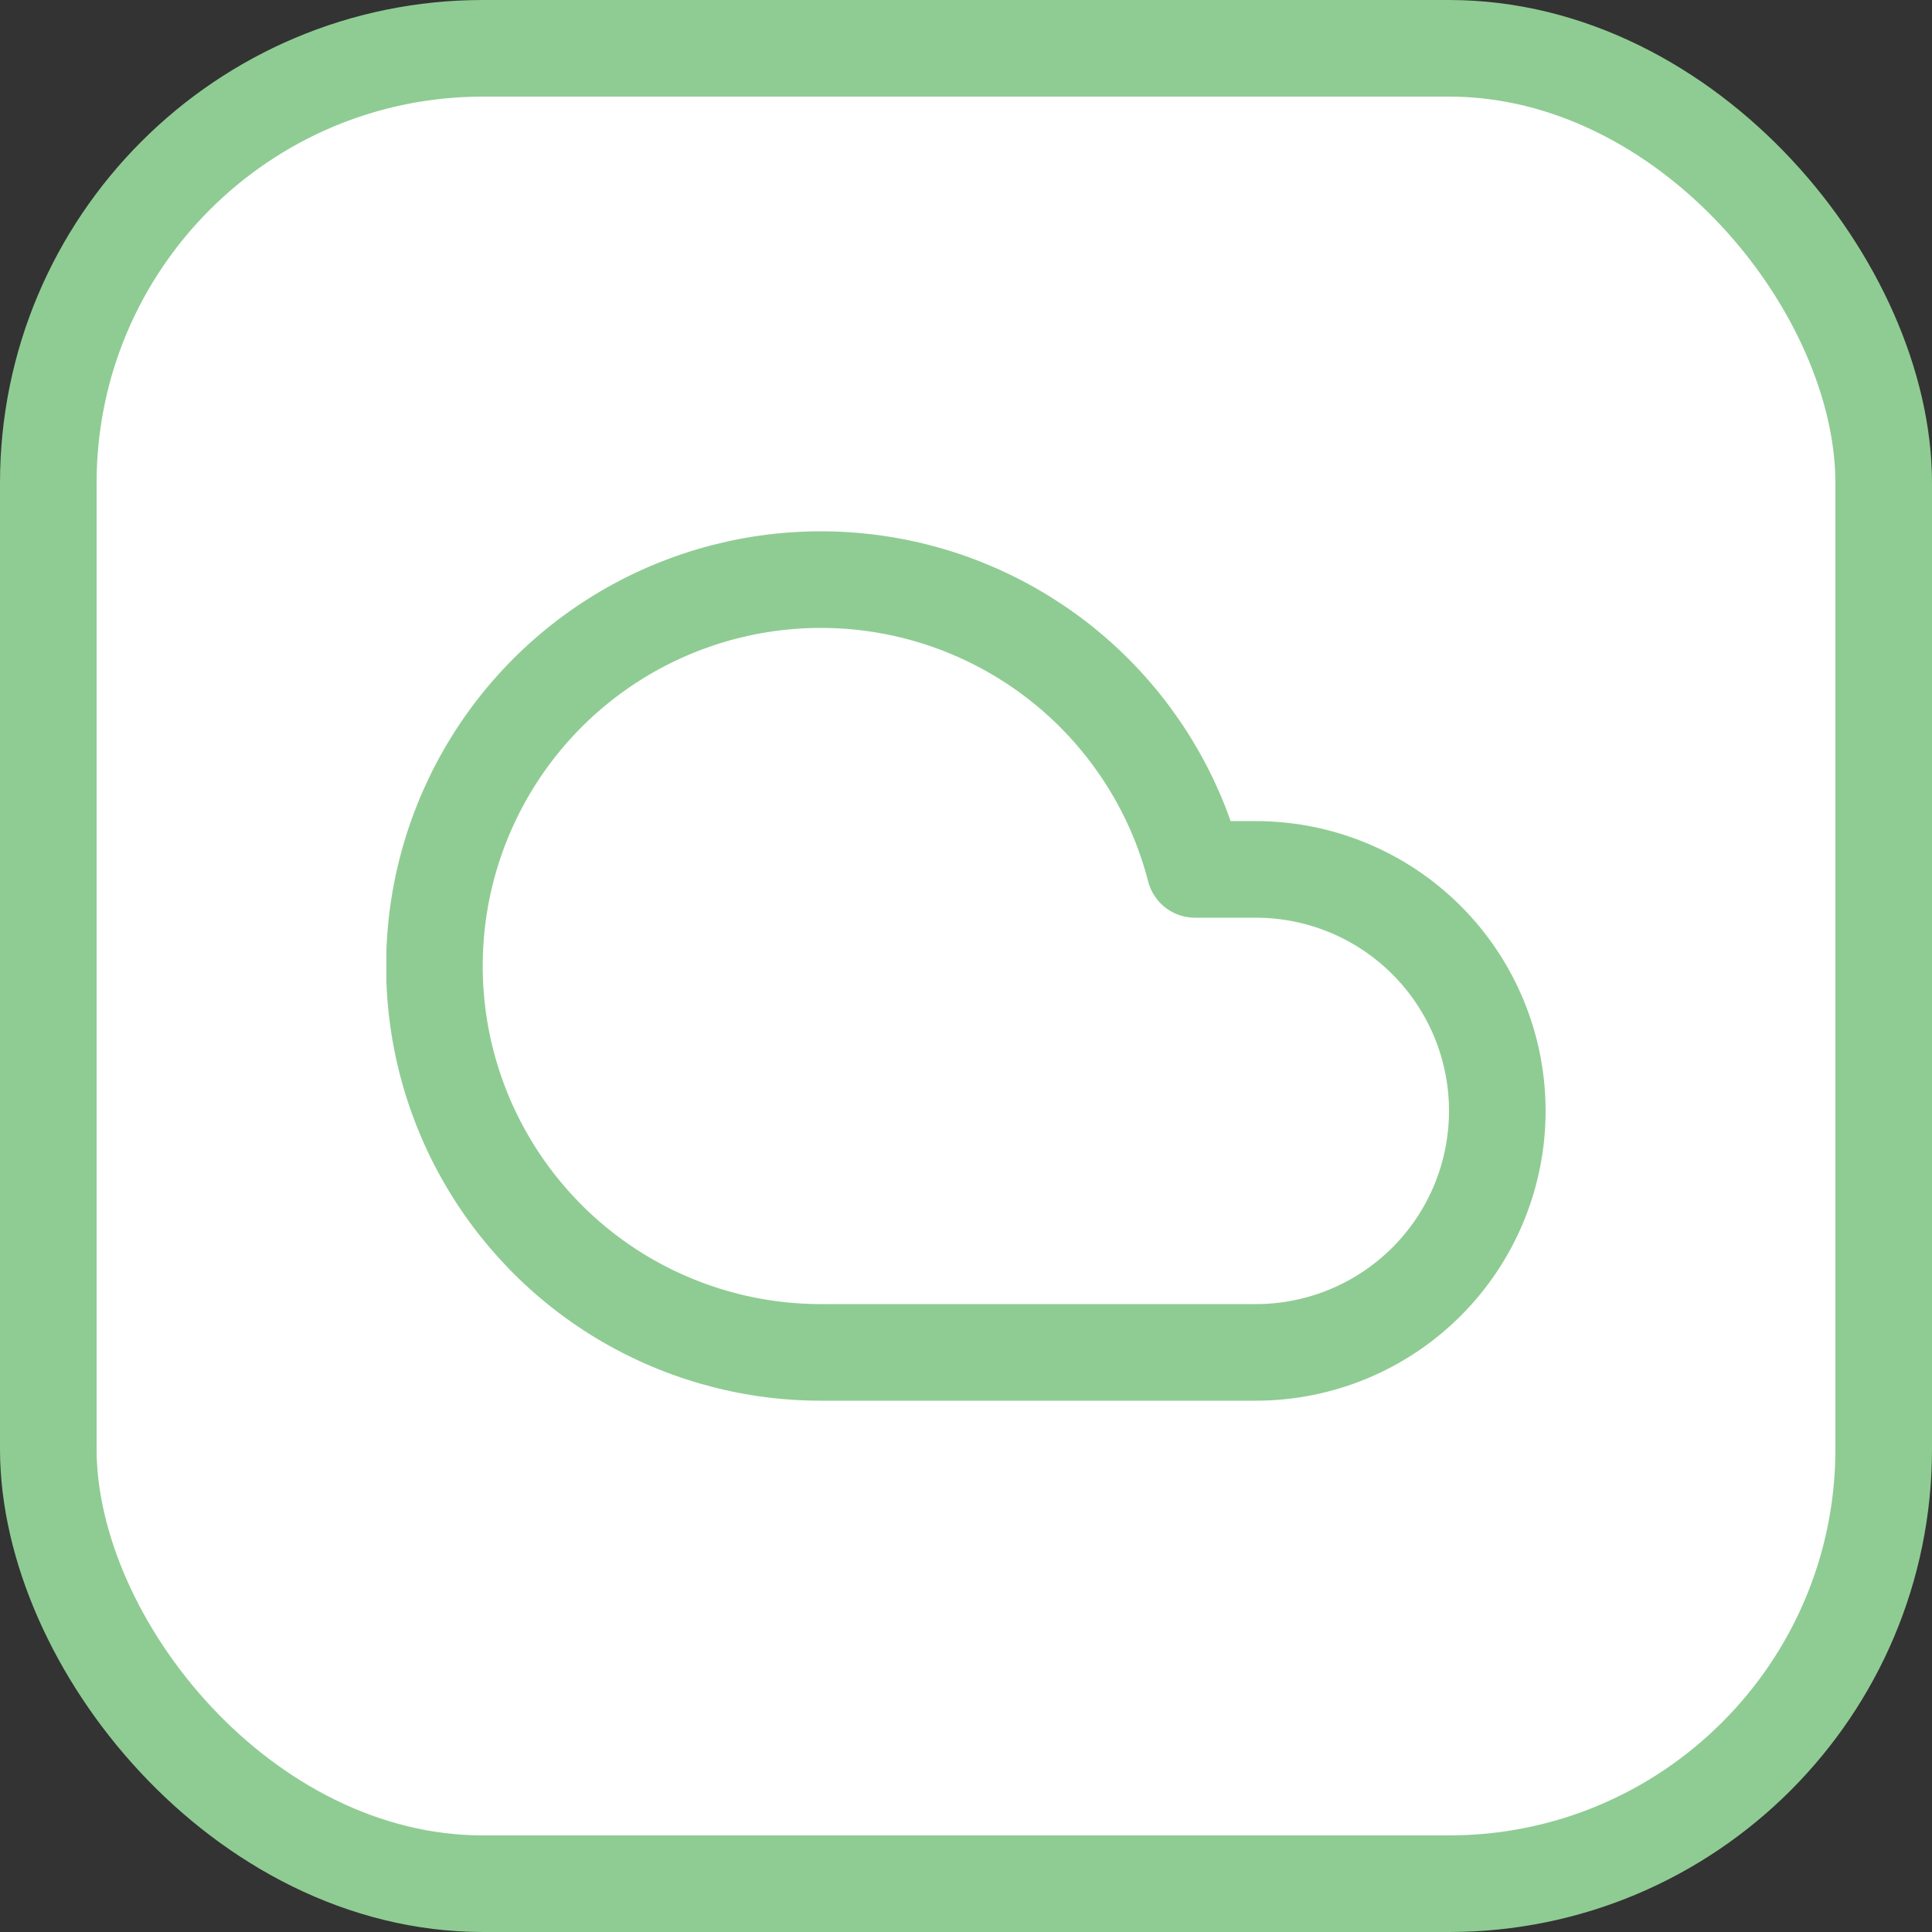 <svg width="40" height="40" viewBox="0 0 40 40" fill="none" xmlns="http://www.w3.org/2000/svg">
<rect x="0" y="0" width="40" height="40" fill="#333333" stroke="none"/>
<rect x="1" y="1" width="38" height="38" rx="9" fill="white" stroke="#8FCC93" stroke-width="2"/>
<g clip-path="url(#clip0_951_3036)">
<path d="M26 18H24.74C24.366 16.551 23.593 15.236 22.509 14.204C21.425 13.173 20.073 12.466 18.607 12.164C17.141 11.863 15.62 11.978 14.217 12.498C12.813 13.017 11.584 13.92 10.668 15.103C9.752 16.287 9.186 17.703 9.035 19.192C8.884 20.681 9.153 22.183 9.813 23.526C10.473 24.869 11.496 26.001 12.766 26.792C14.037 27.582 15.504 28.001 17 28H26C27.326 28 28.598 27.473 29.536 26.535C30.473 25.598 31 24.326 31 23C31 21.674 30.473 20.402 29.536 19.465C28.598 18.527 27.326 18 26 18Z" stroke="#8FCC93" stroke-width="2" stroke-linecap="round" stroke-linejoin="round"/>
</g>
<defs>
<clipPath id="clip0_951_3036">
<rect width="24" height="24" fill="white" transform="translate(8 8)"/>
</clipPath>
</defs>
</svg>

